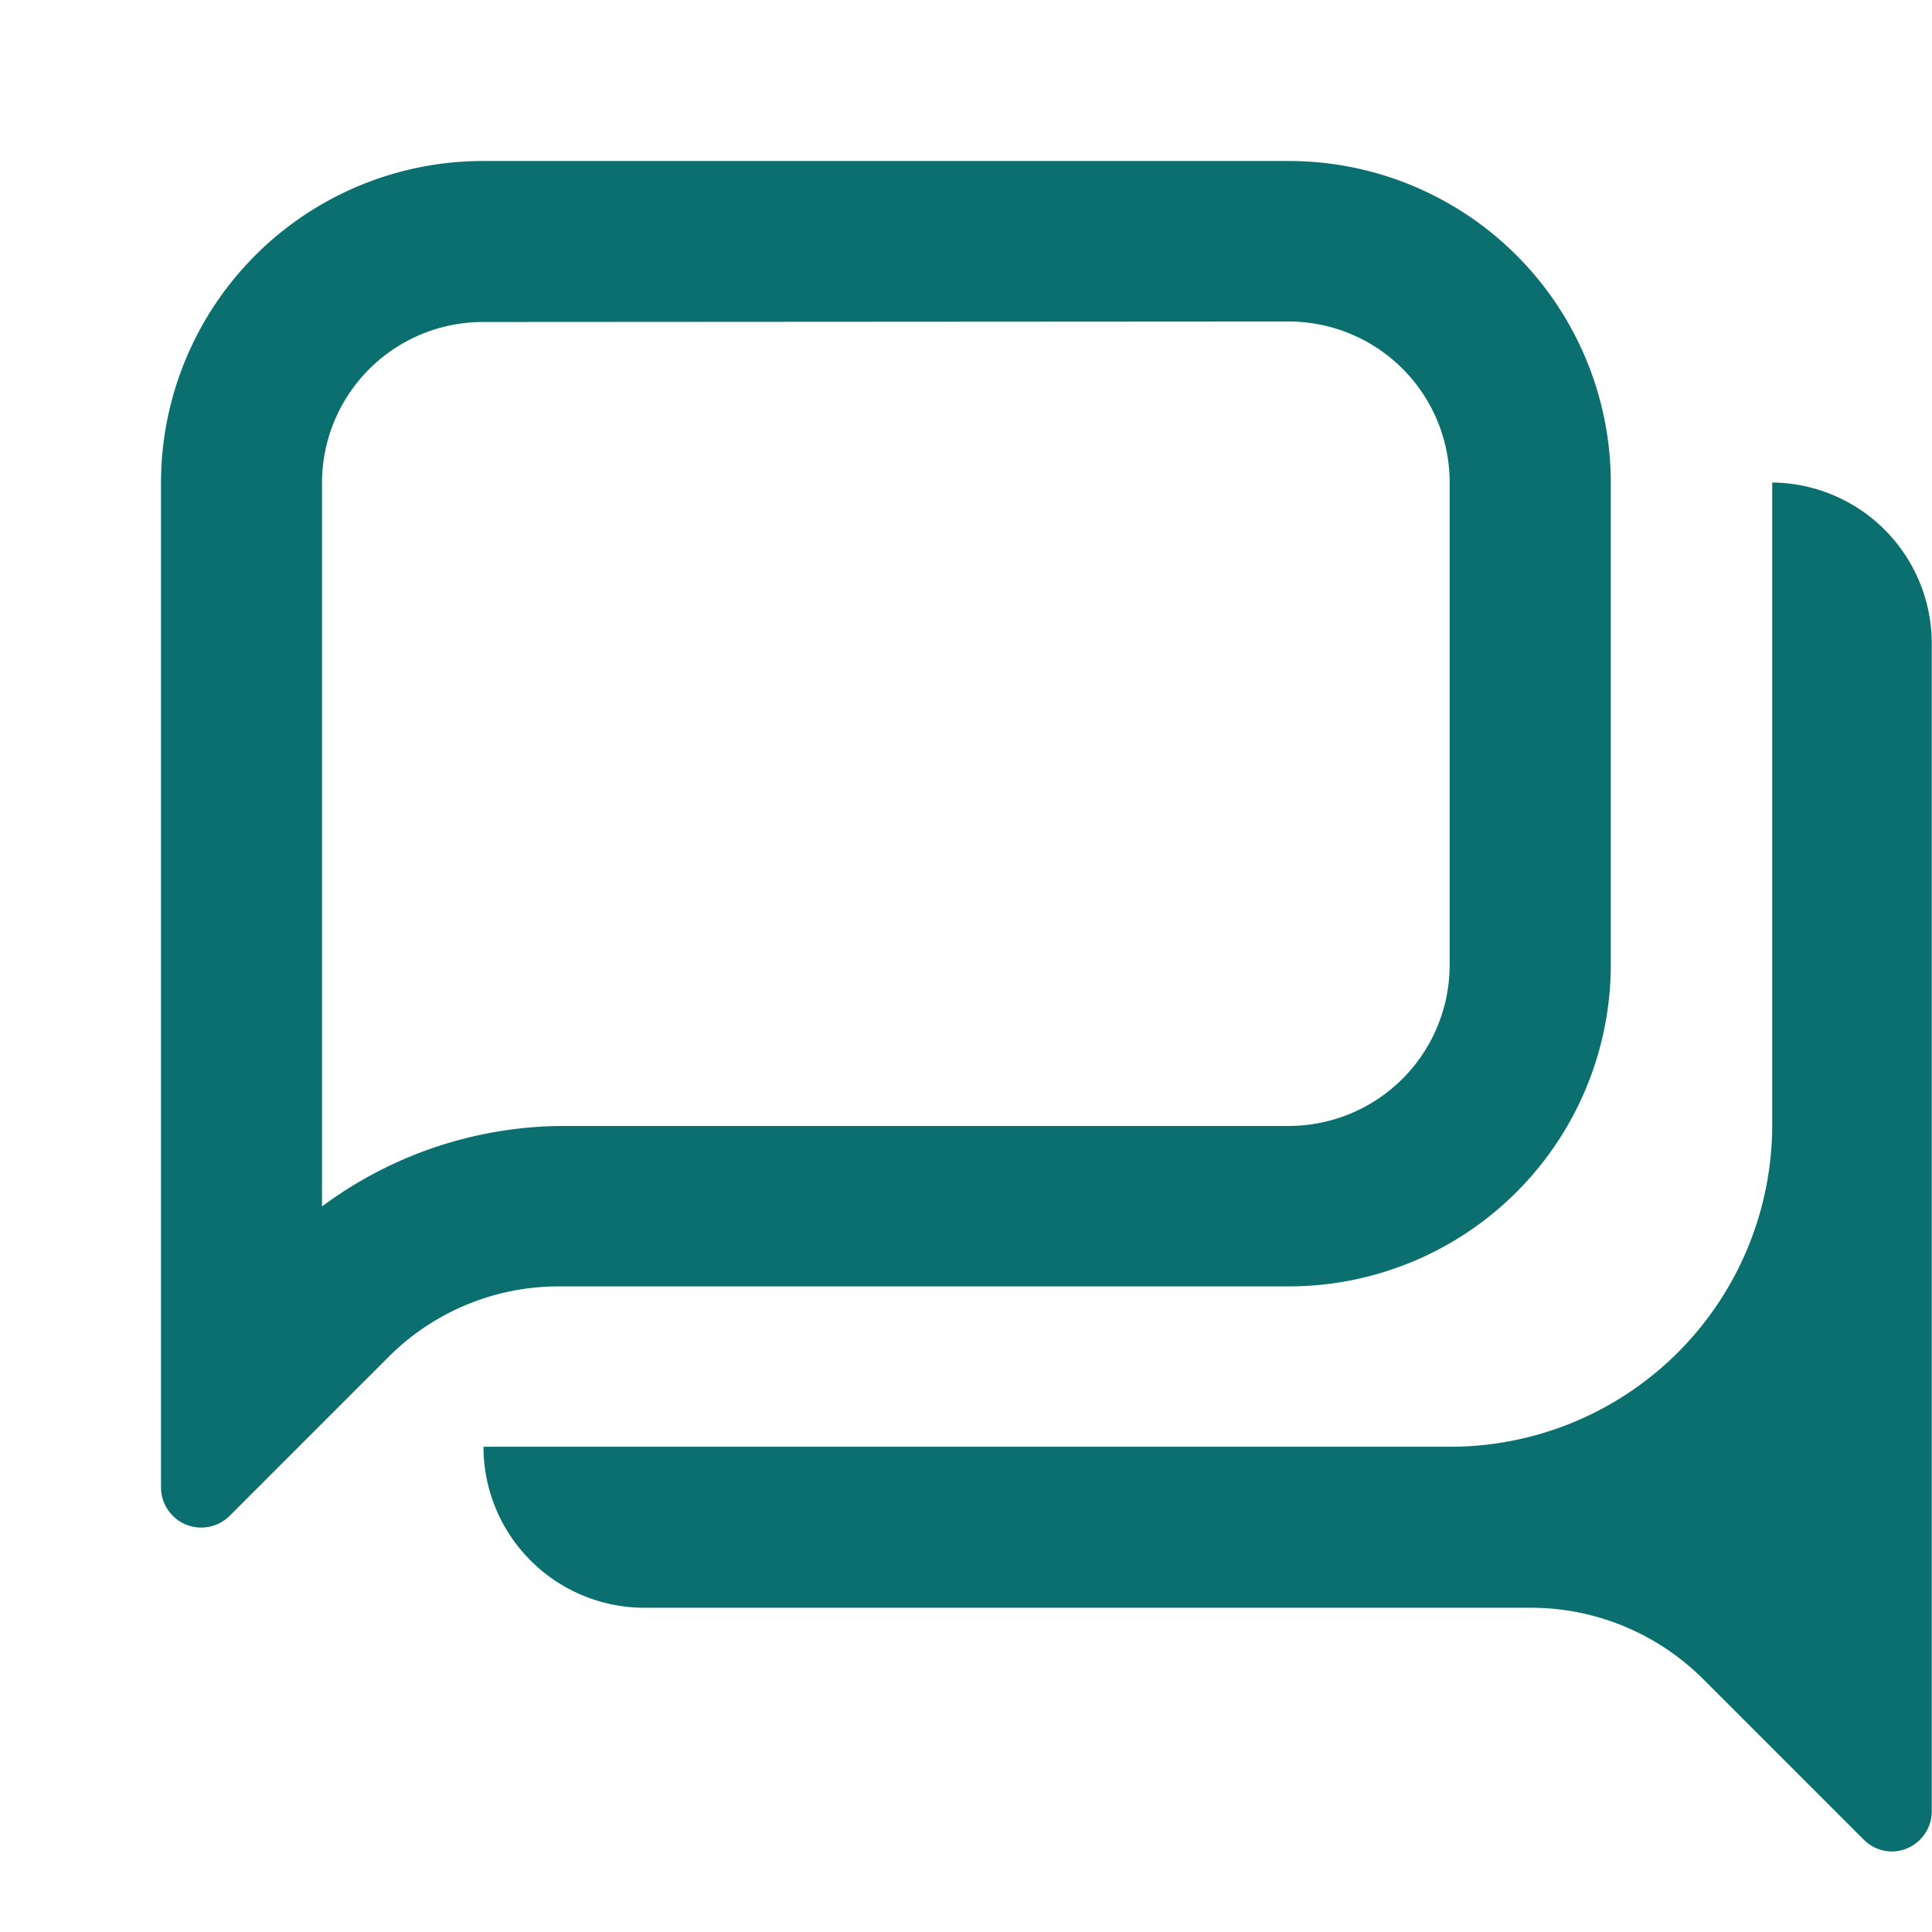 <svg id="ico_24_communication_chat_outlined" data-name="ico / 24 / communication / chat_outlined" xmlns="http://www.w3.org/2000/svg" width="24" height="24" viewBox="0 0 24 24">
  <rect id="Bounding_box" data-name="Bounding box" width="24" height="24" fill="rgba(255,255,255,0)"/>
  <path id="Icon_color" data-name="Icon color" d="M21.5,21a.5.5,0,0,1-.35-.149l-2-2a3.029,3.029,0,0,0-2.125-.879H6.006a2,2,0,0,1-2-2H16.015a4,4,0,0,0,4-3.994V3.994a2,2,0,0,1,1.982,2V20.5A.5.5,0,0,1,21.5,21ZM.5,16.976a.5.5,0,0,1-.5-.5V3.994A4,4,0,0,1,4,0h10.01a4,4,0,0,1,4,3.994V9.986a4,4,0,0,1-4,3.994H4.947a2.987,2.987,0,0,0-2.094.85l-2,2A.5.5,0,0,1,.5,16.976ZM4,2a2,2,0,0,0-2,2v8.987a5.05,5.05,0,0,1,3-1h9.008a2,2,0,0,0,2-2V3.994a2,2,0,0,0-2-2Z" transform="translate(2 2)" fill="#0b6f70"/>
</svg>
